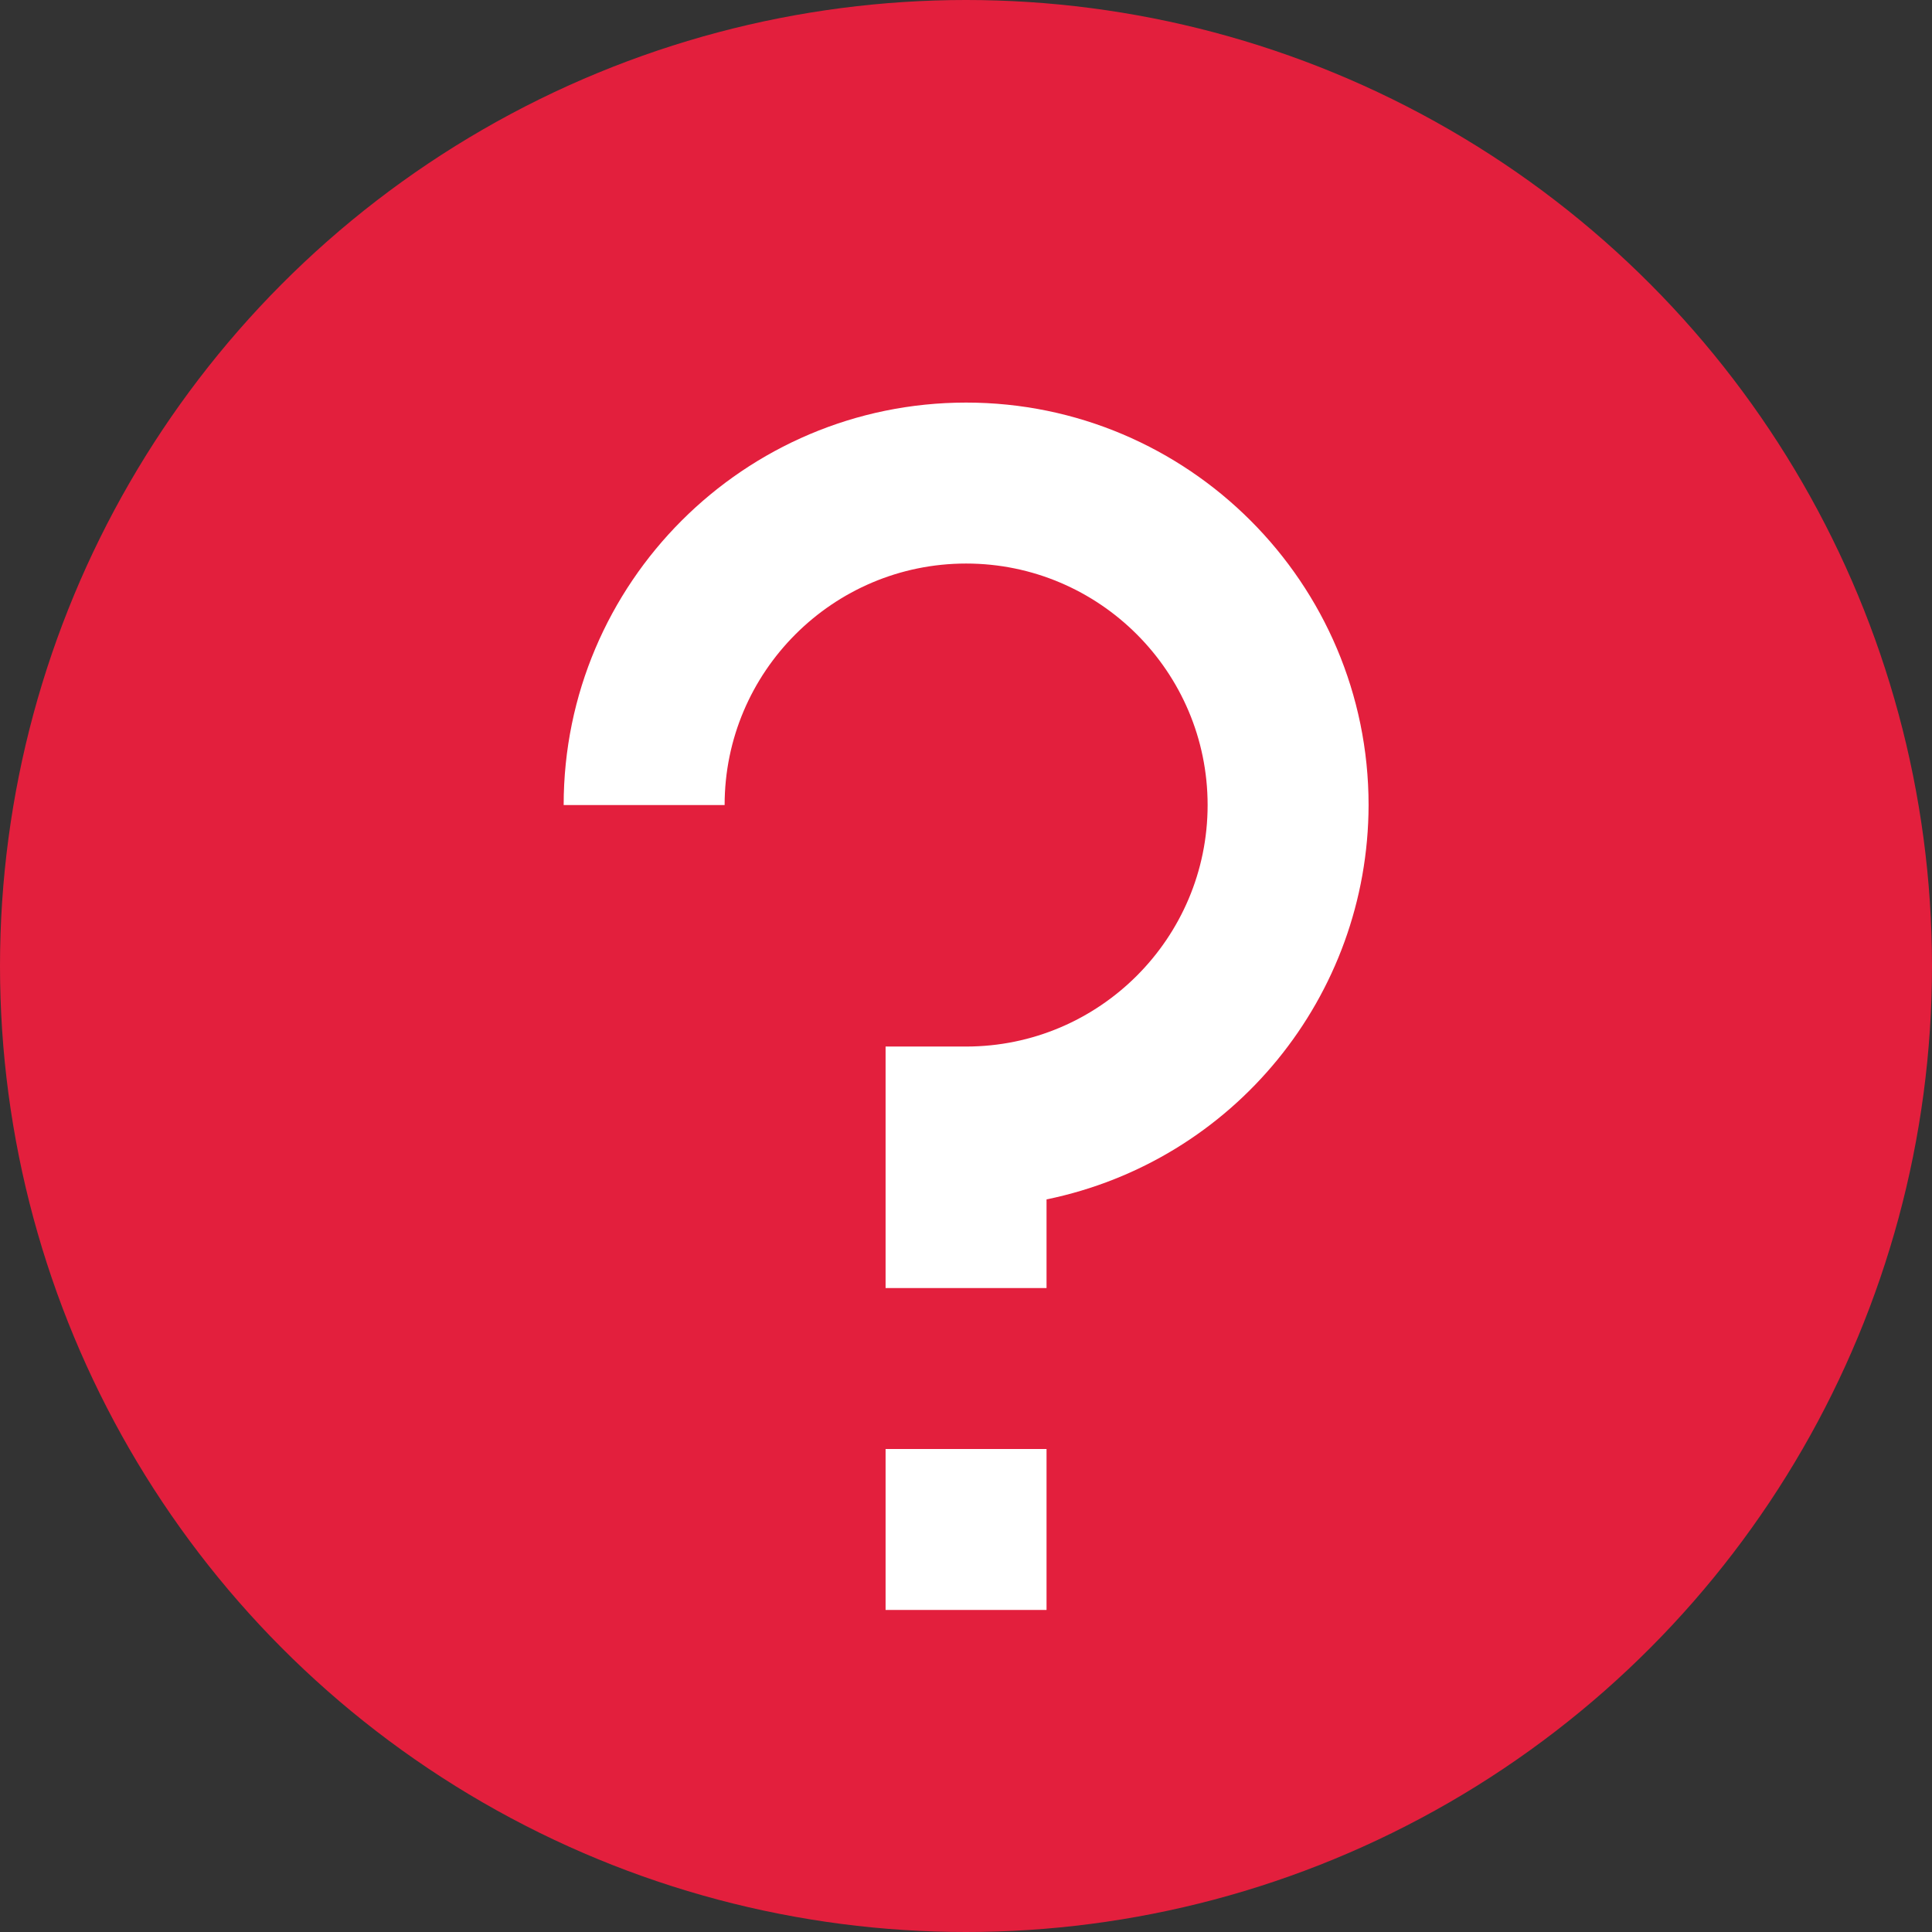 <?xml version="1.0" encoding="UTF-8"?>
<svg version="1.1" viewBox="0 0 16 16" xmlns="http://www.w3.org/2000/svg" xmlns:xlink="http://www.w3.org/1999/xlink">
  <rect x="0" y="0" width="16" height="16" fill="#333333" stroke="none"/>
  <title>Group</title>
  <desc>Created with Sketch.</desc>
  <defs>
    <path id="a" d="m8.667 9.933c1.551-0.319 2.664-1.683 2.667-3.266 0-1.838-1.495-3.333-3.333-3.333s-3.333 1.495-3.333 3.333h1.333c0-1.103 0.897-2 2-2s2 0.897 2 2c0 1.103-0.897 2-2 2h-0.667v2h1.333v-0.734zm-1.333 2.067h1.333v1.333h-1.333v-1.333z"/>
  </defs>
  <g fill="none" fill-rule="evenodd">
    <g transform="translate(-173 -346)">
      <g transform="translate(173 184)">
        <g transform="translate(0 160)">
          <g transform="translate(0 2)">
            <circle cx="8" cy="8" r="8" fill="#e31f3d"/>
            <mask fill="white">
              <use xlink:href="#a"/>
            </mask>
            <use fill="#FFFFFF" fill-rule="evenodd" xlink:href="#a"/>
          </g>
        </g>
      </g>
    </g>
  </g>
</svg>
